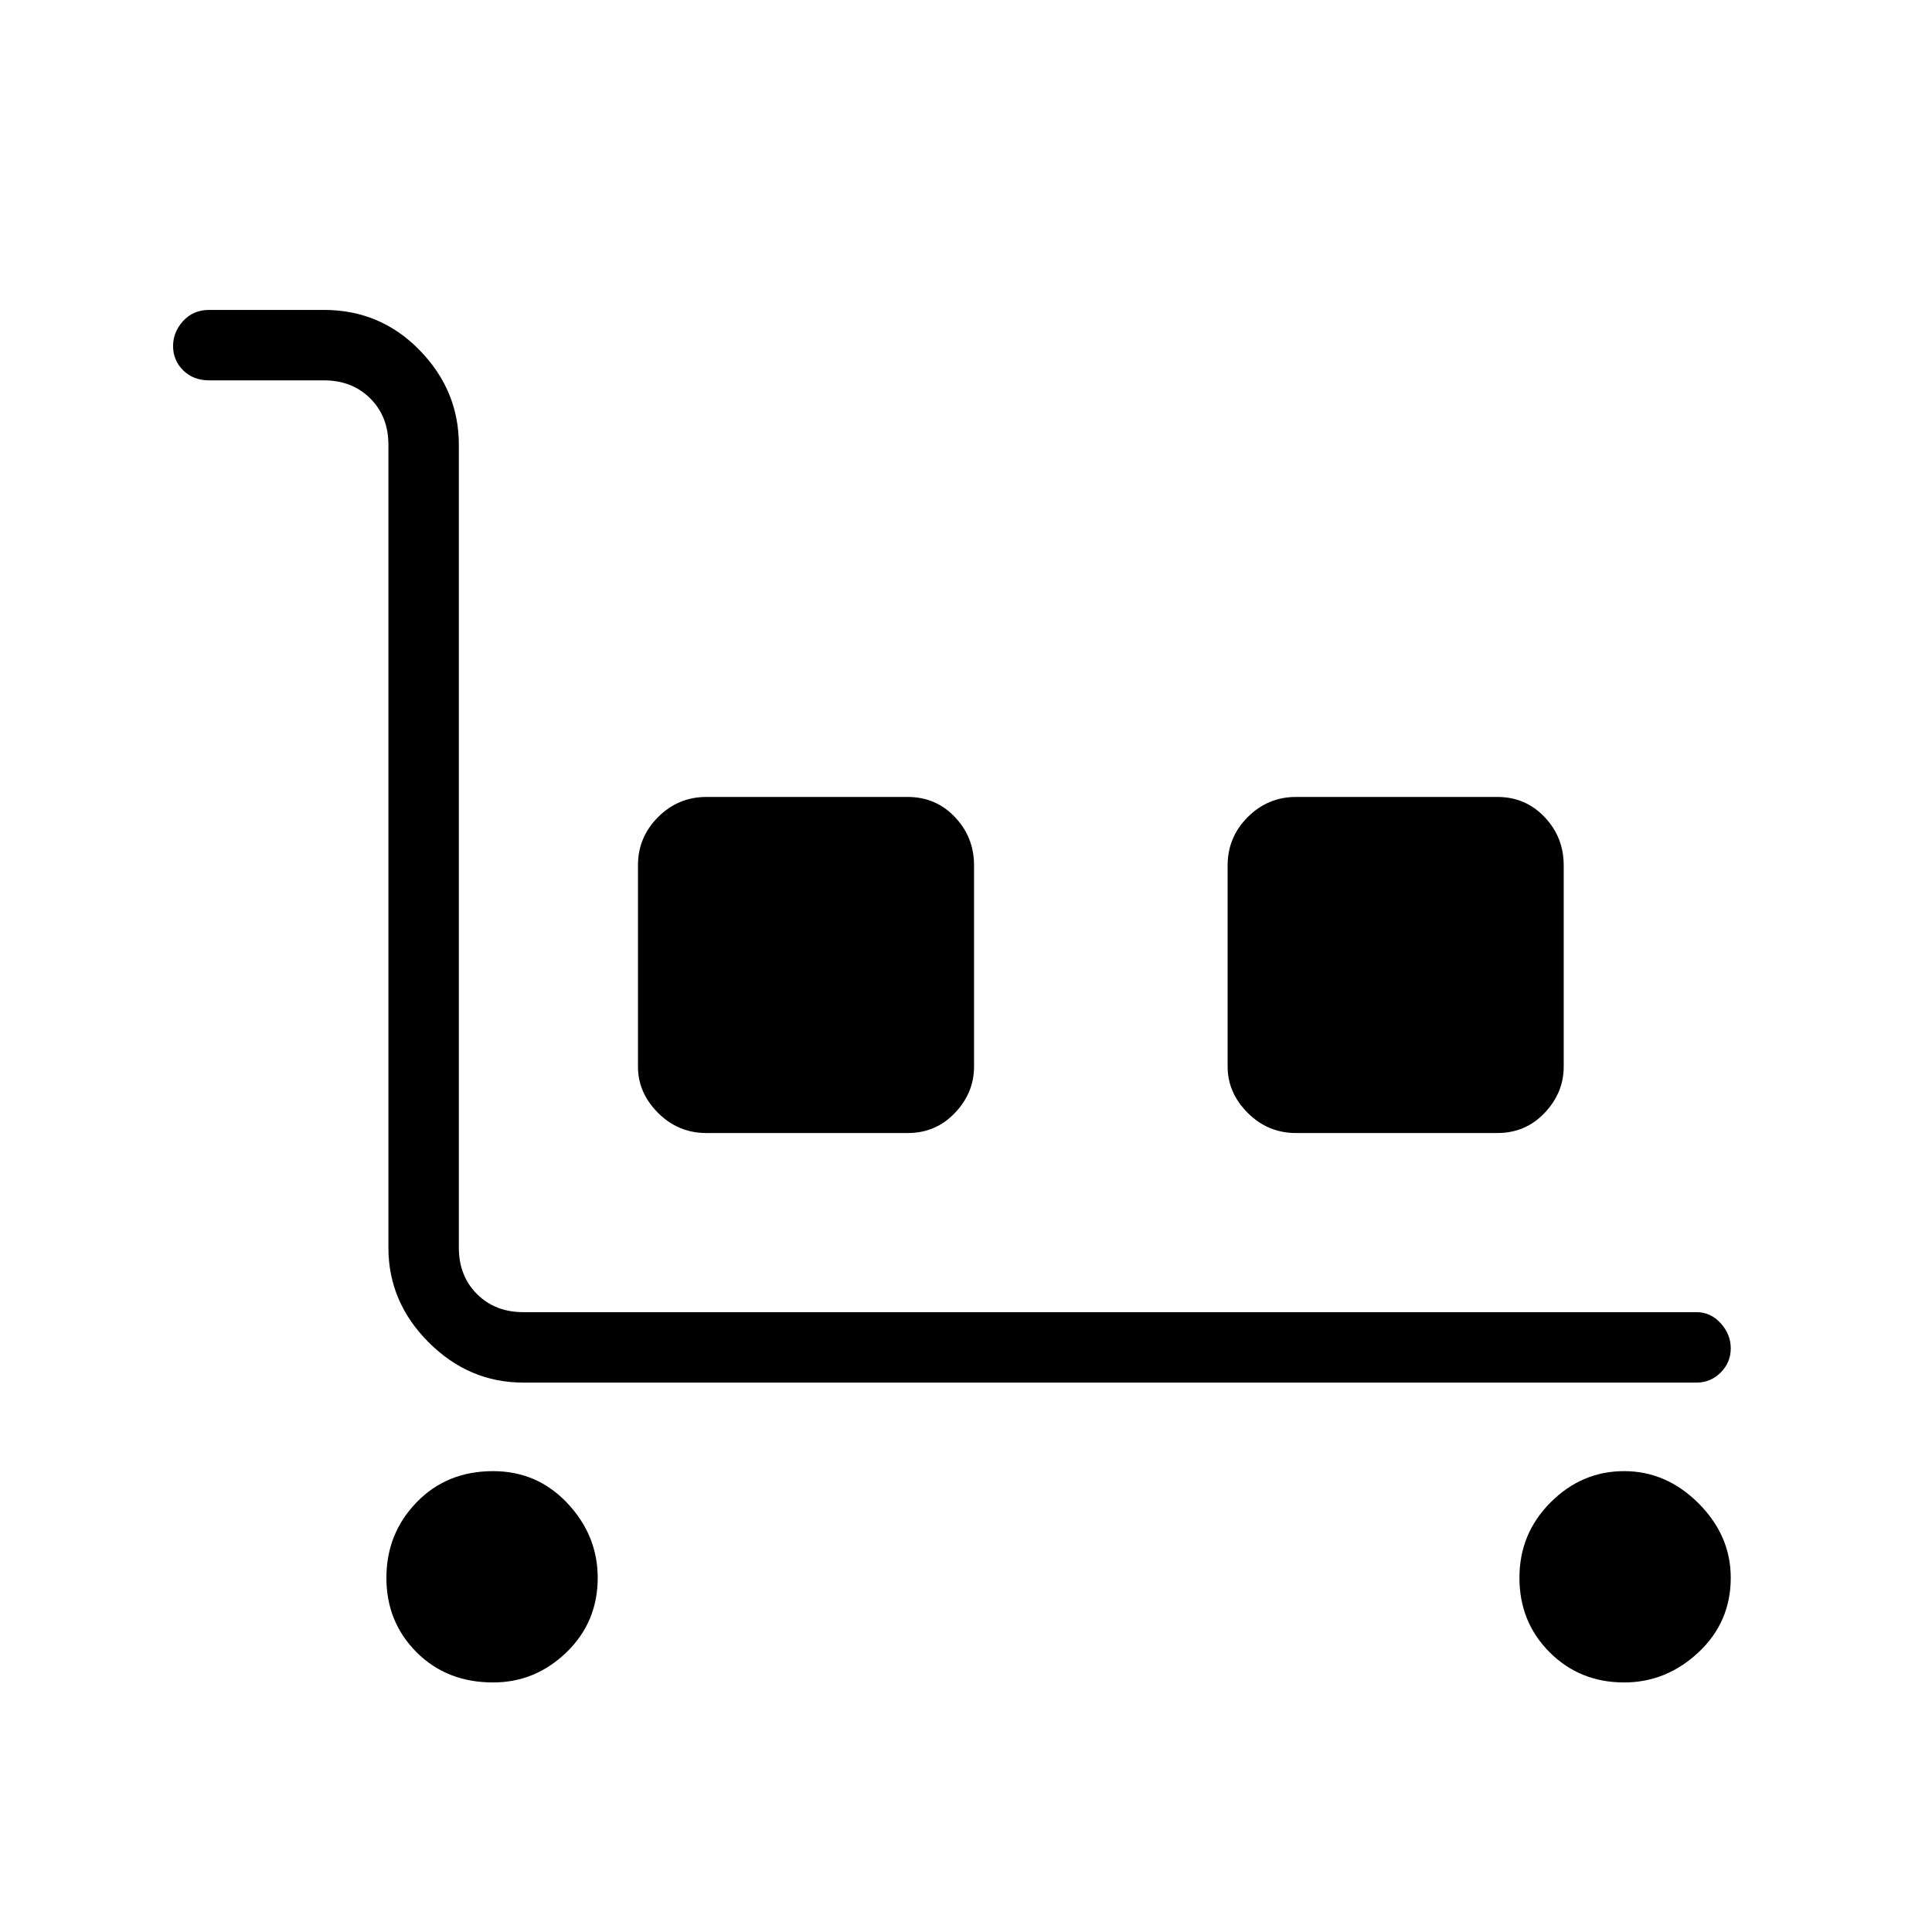 <svg xmlns="http://www.w3.org/2000/svg" height="48" width="48"><path d="M42.15 34.35H13q-1.35 0-2.35-1t-1-2.35V11.05q0-.7-.45-1.15-.45-.45-1.15-.45H5.2q-.4 0-.65-.25t-.25-.6q0-.35.25-.625T5.2 7.7h2.85q1.4 0 2.375 1 .975 1 .975 2.35V31q0 .7.45 1.15.45.45 1.15.45h29.15q.35 0 .6.275t.25.625q0 .35-.25.6t-.6.25Zm-29.9 7.45q-1.15 0-1.9-.75T9.6 39.2q0-1.1.75-1.875.75-.775 1.9-.775 1.1 0 1.85.8t.75 1.85q0 1.1-.775 1.85t-1.825.75Zm5.3-13.65q-.7 0-1.2-.5t-.5-1.15v-5q0-.7.5-1.2t1.2-.5h5q.7 0 1.175.5.475.5.475 1.2v5q0 .65-.475 1.15-.475.5-1.175.5Zm14.65 0q-.7 0-1.2-.5t-.5-1.15v-5q0-.7.5-1.2t1.2-.5h5q.7 0 1.175.5.475.5.475 1.2v5q0 .65-.475 1.15-.475.5-1.175.5Zm8.15 13.65q-1.1 0-1.85-.75t-.75-1.85q0-1.1.775-1.875.775-.775 1.825-.775 1.05 0 1.85.8t.8 1.85q0 1.1-.8 1.85t-1.85.75Z"/></svg>